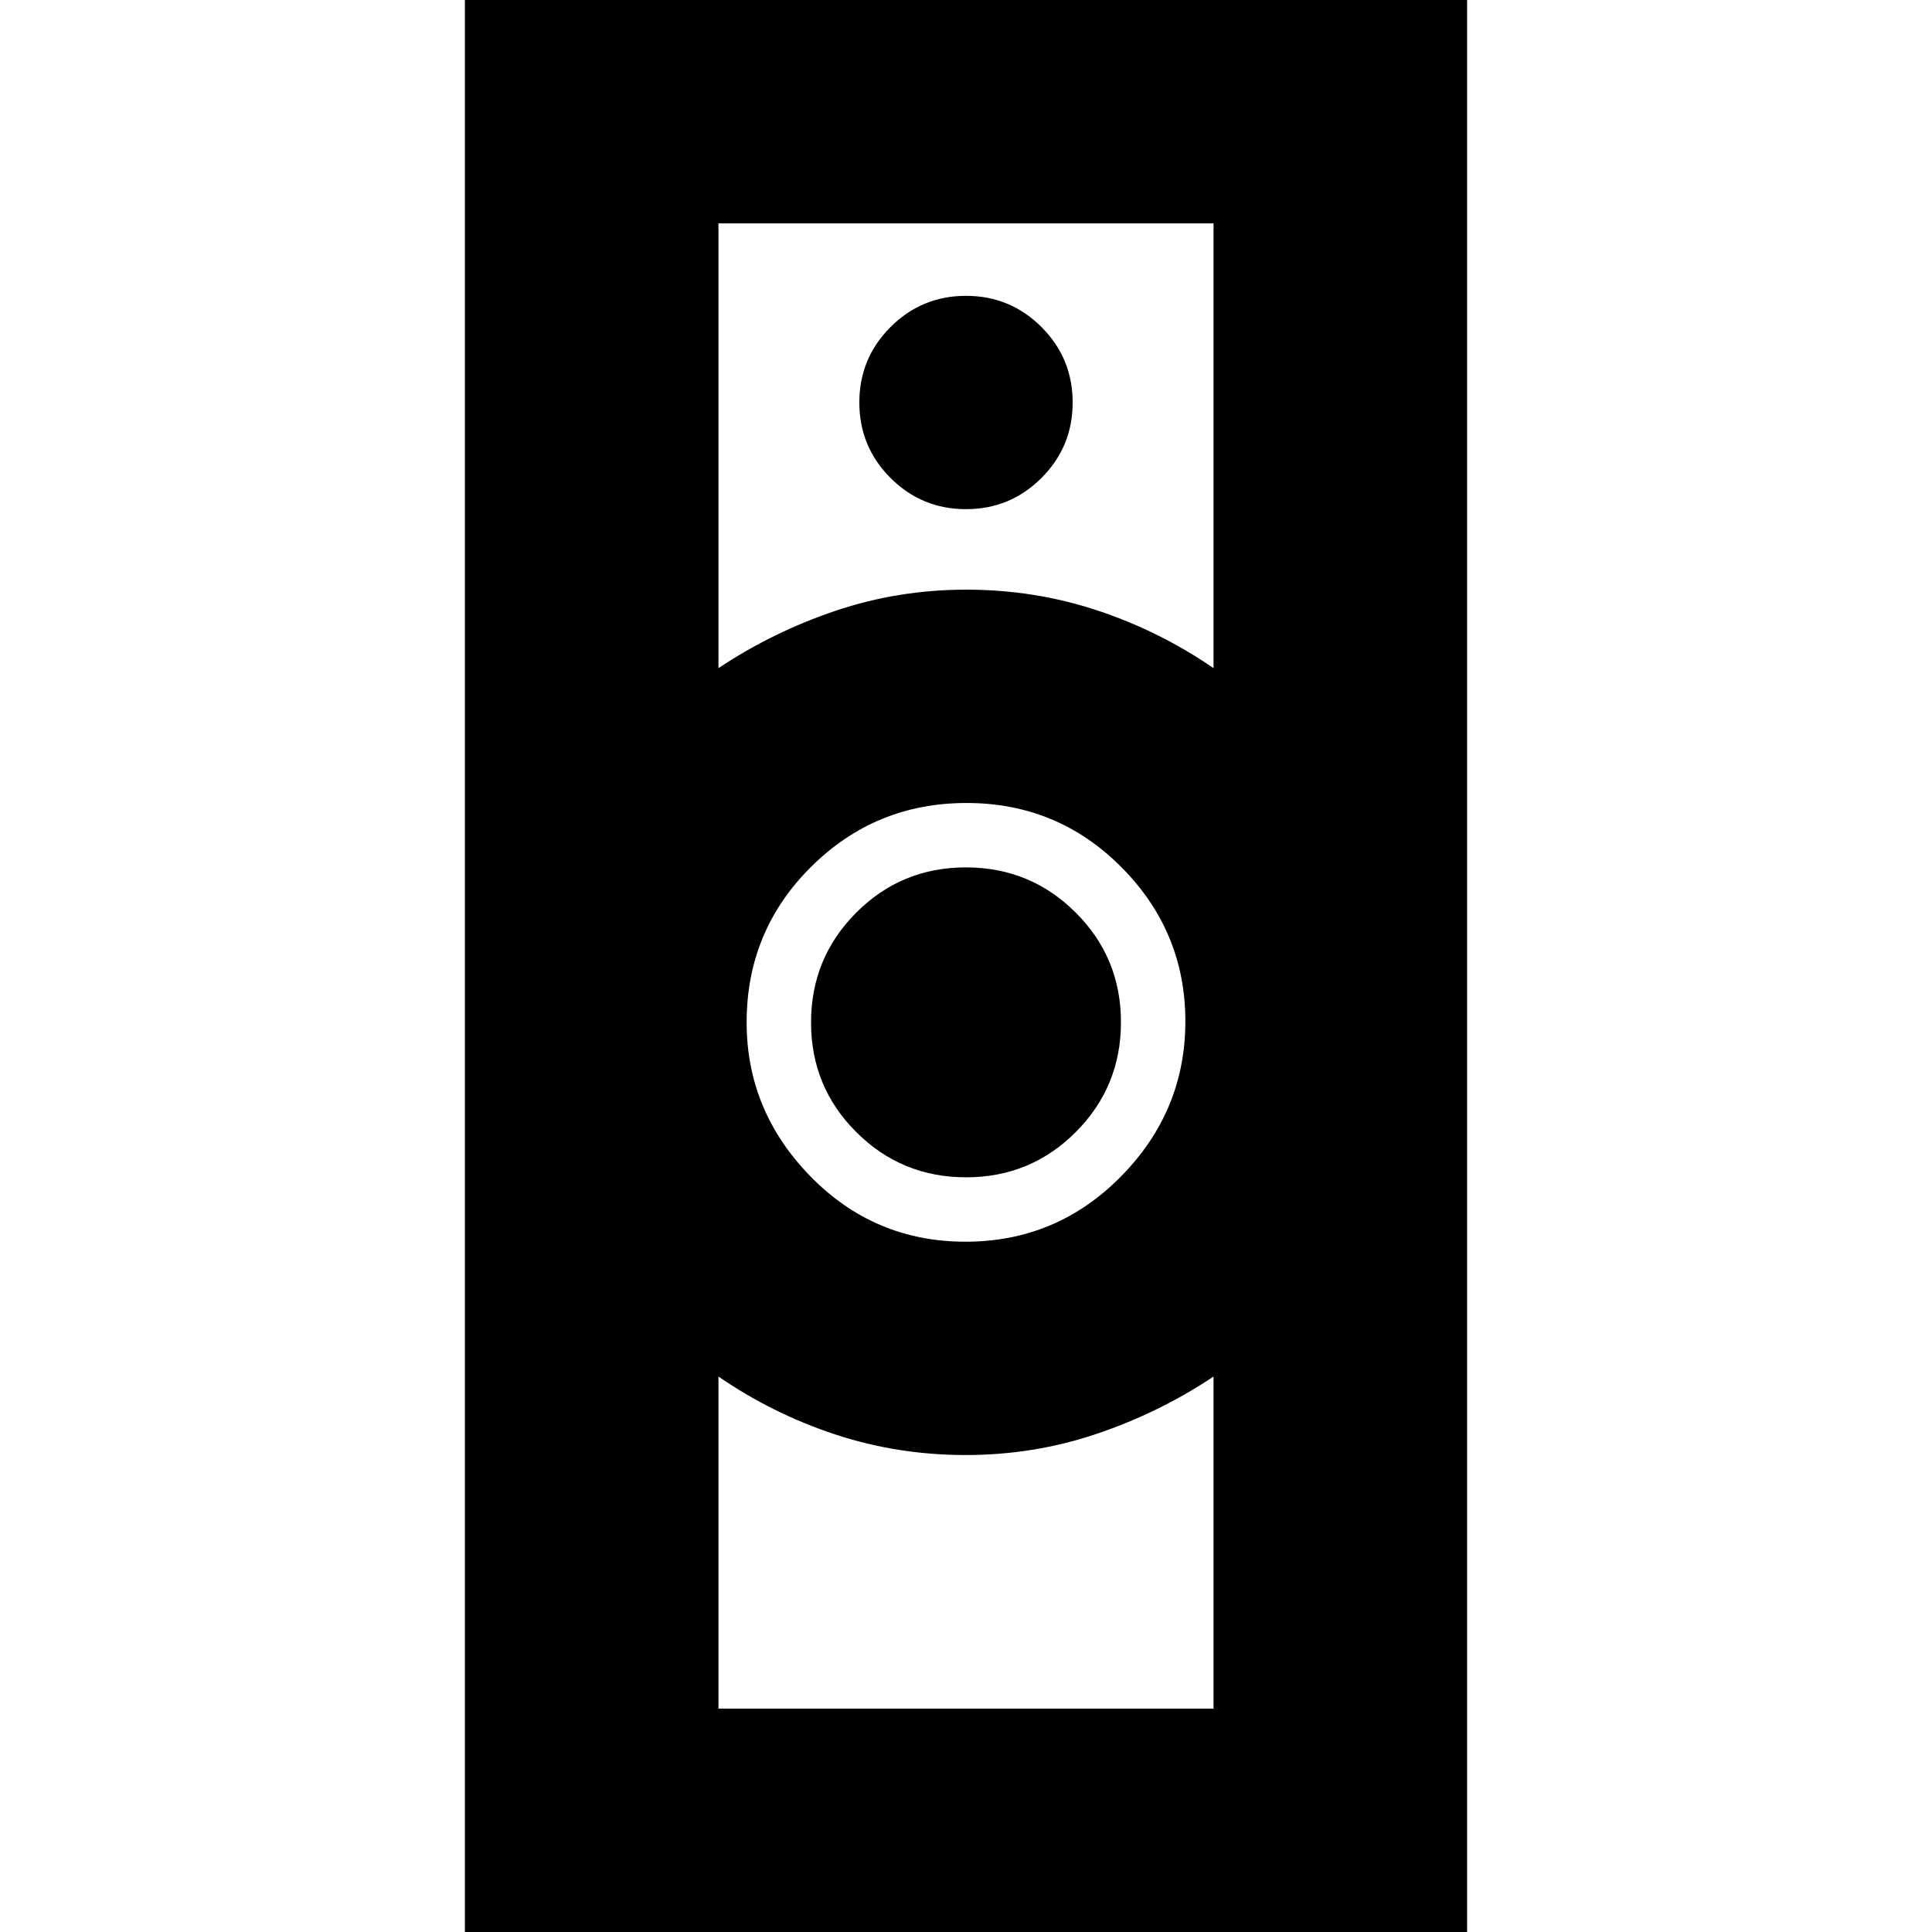 <svg xmlns="http://www.w3.org/2000/svg" height="24" viewBox="0 -960 960 960" width="24"><path d="M357-111h246v-165q-27 18-58.16 28.5-31.15 10.5-65 10.5-33.84 0-64.9-10.26Q383.87-257.52 357-276v165Zm122.76-232q45.32 0 77.28-32.46T589-452.5q0-44.58-31.72-76.54Q525.55-561 480.24-561q-45.32 0-77.28 31.79T371-452q0 44.08 31.72 76.54Q434.45-343 479.76-343ZM357-628q27-18 58.16-28.5 31.15-10.5 65-10.5 33.84 0 64.9 10.26Q576.13-646.47 603-628v-221H357v221ZM231 15v-990h498V15H231Zm249.06-390q-32.06 0-54.56-22.44t-22.5-54.5q0-32.06 22.44-54.56t54.5-22.5q32.06 0 54.56 22.44t22.5 54.5q0 32.06-22.44 54.56t-54.5 22.5ZM480-707q22 0 37.5-15.5T533-760q0-22-15.5-37.5T480-813q-22 0-37.5 15.5T427-760q0 22 15.5 37.5T480-707Zm0 470Zm0-430Z"/></svg>